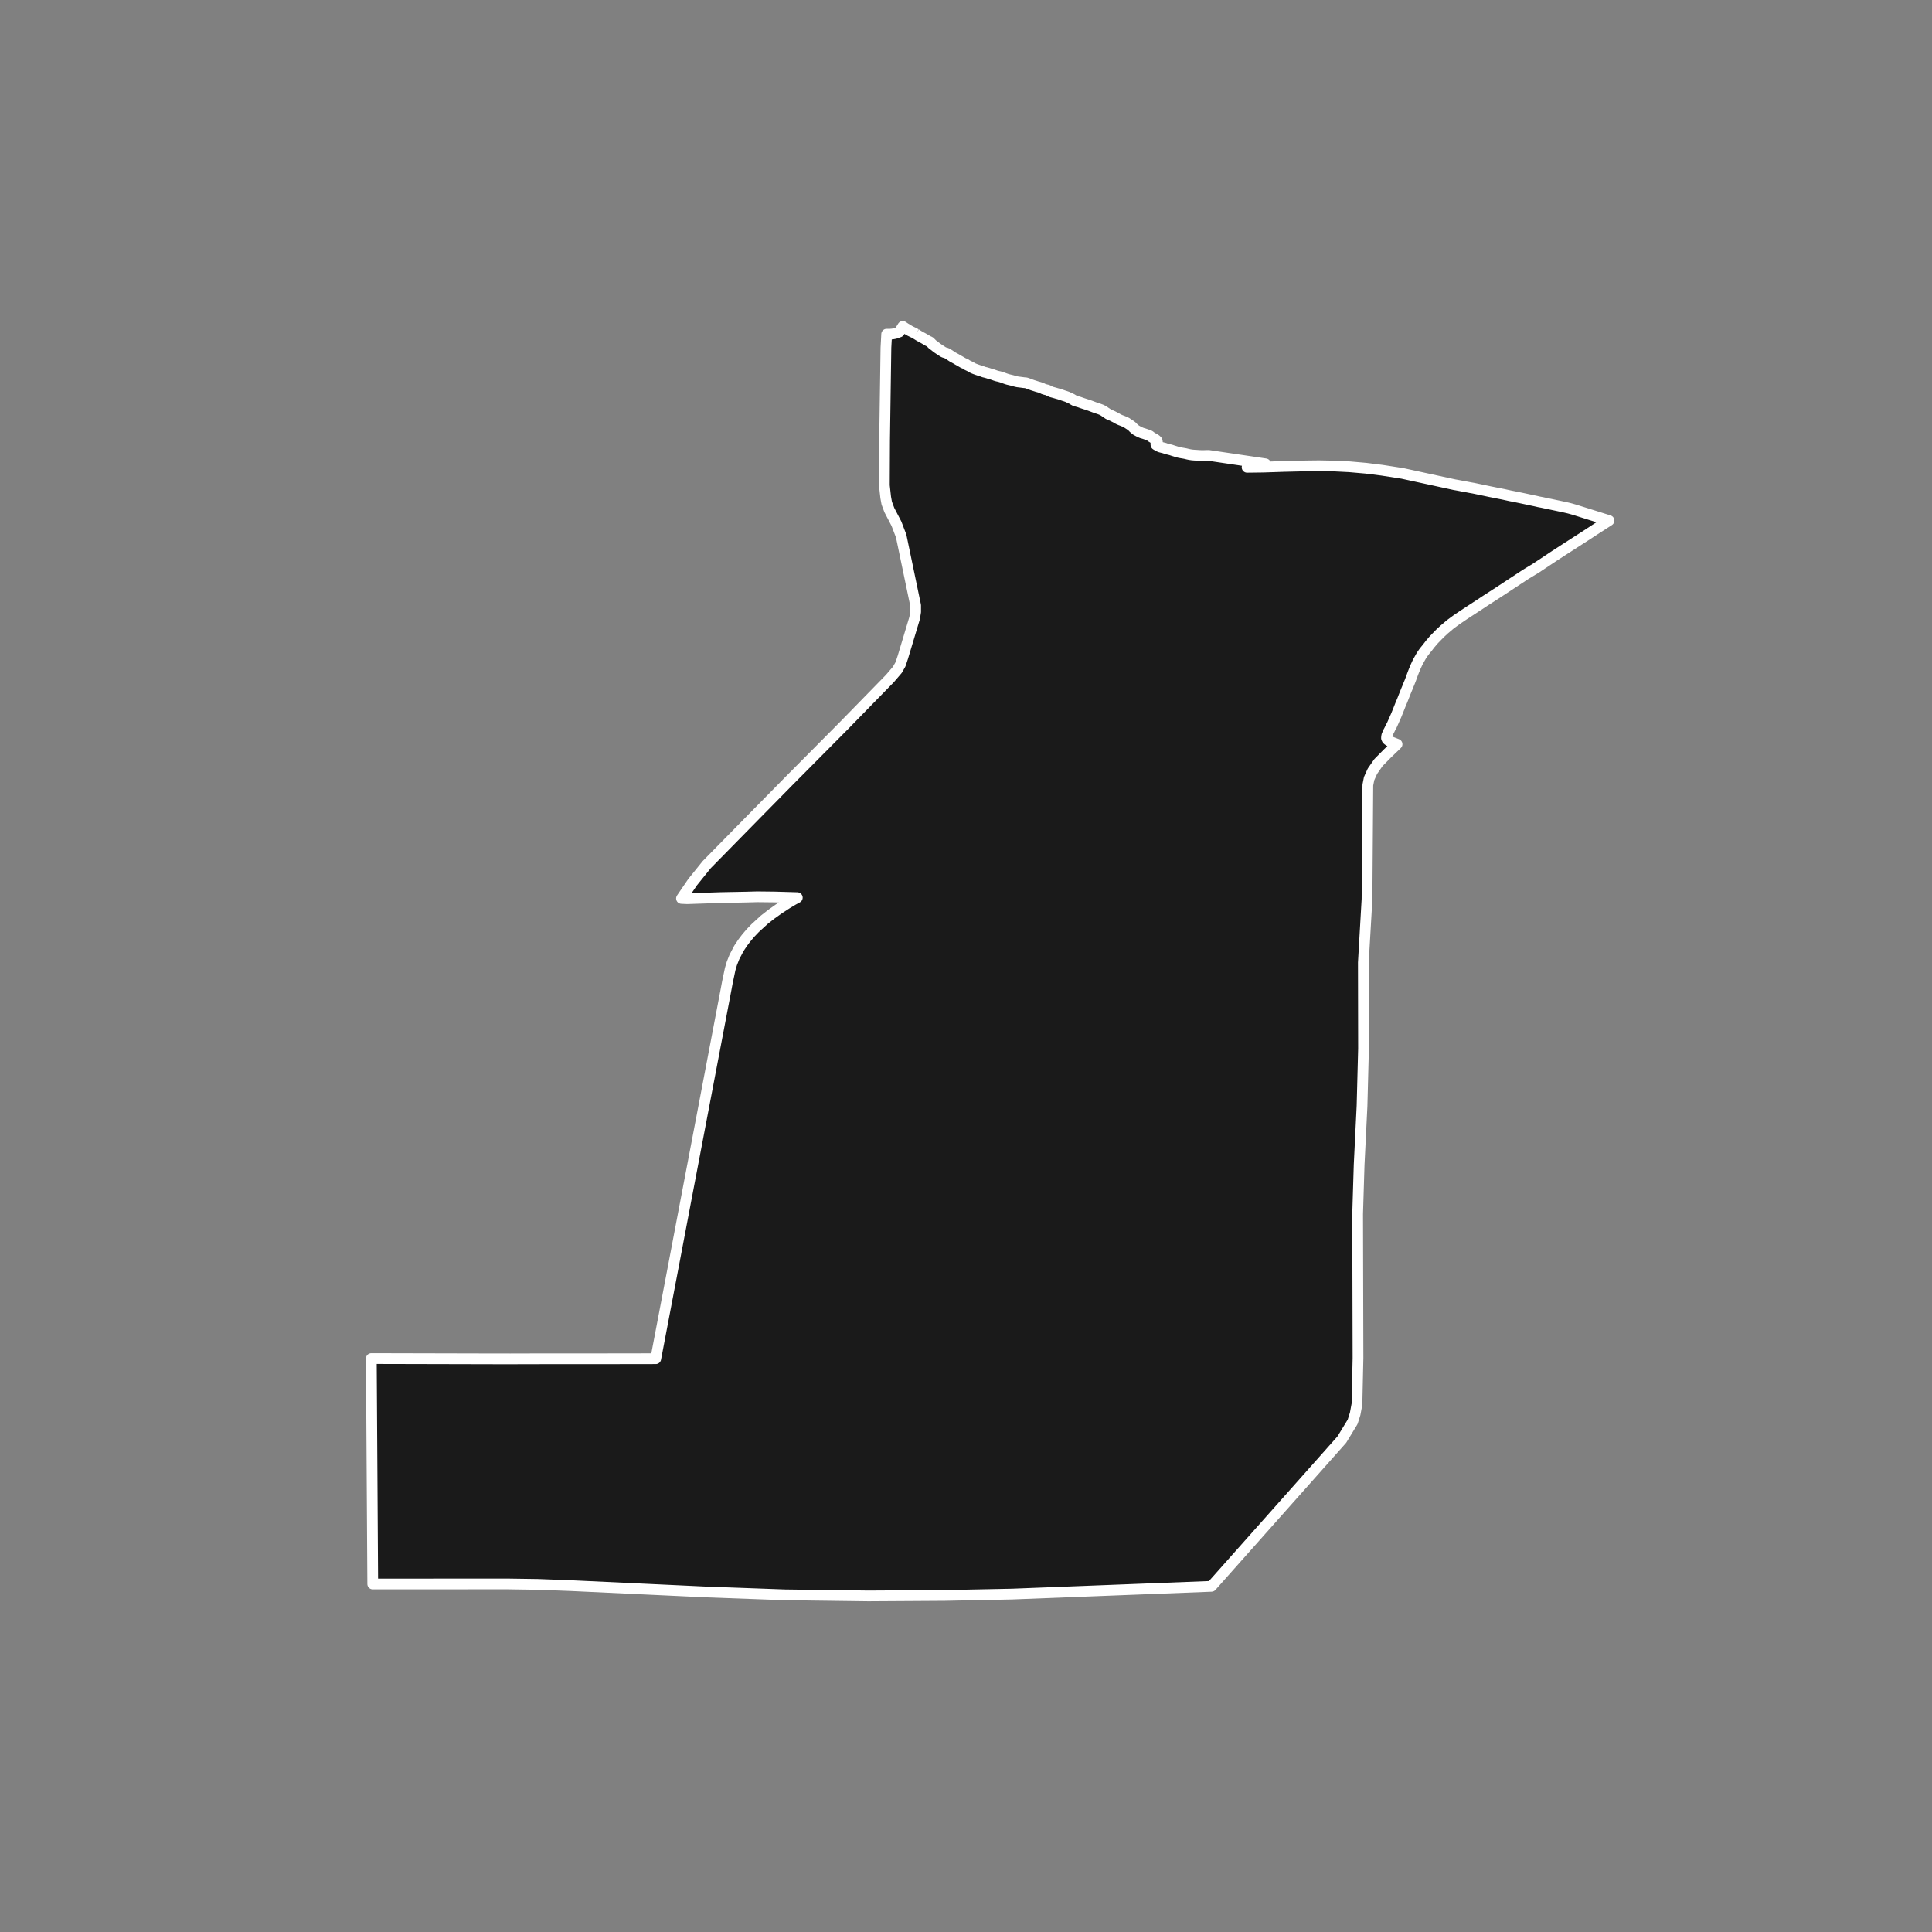 <?xml version="1.0" encoding="utf-8" standalone="no"?>
<!DOCTYPE svg PUBLIC "-//W3C//DTD SVG 1.1//EN"
  "http://www.w3.org/Graphics/SVG/1.1/DTD/svg11.dtd">
<!-- Created with matplotlib (https://matplotlib.org/) -->
<svg height="720pt" version="1.1" viewBox="0 0 720 720" width="720pt" xmlns="http://www.w3.org/2000/svg" xmlns:xlink="http://www.w3.org/1999/xlink">
 <rect x="0" y="0" width="720" height="720" fill="#808080" stroke="none"/>
 <defs>
  <style type="text/css">*{stroke-linecap:butt;stroke-linejoin:round;}</style>
 </defs>
 <g id="figure_1">
  <g id="patch_1">
   <path d="M 0 720 
L 720 720 
L 720 0 
L 0 0 
z
" style="fill:none;"/>
  </g>
  <g id="axes_1">
   <g id="patch_2">
    <path clip-path="url(#p850b4a10d9)" d="M 341.369 124.478 
L 341.911 124.819 
L 342.399 125.121 
L 343.142 125.543 
L 343.779 125.879 
L 344.406 126.231 
L 345.836 127.073 
L 346.451 127.346 
L 346.627 127.479 
L 347.651 128.501 
L 348.127 128.792 
L 348.795 129.338 
L 349.393 129.786 
L 350.431 130.481 
L 351.513 131.183 
L 351.873 131.356 
L 352.778 131.609 
L 353.295 131.923 
L 353.973 132.336 
L 354.431 132.666 
L 355.04 133.062 
L 355.776 133.453 
L 356.409 133.8 
L 357.006 134.169 
L 357.651 134.517 
L 358.272 134.881 
L 358.961 135.288 
L 359.839 135.642 
L 360.412 136.059 
L 361.219 136.44 
L 361.933 136.81 
L 362.622 137.216 
L 363.362 137.516 
L 364.252 137.839 
L 364.993 138.085 
L 365.78 138.326 
L 366.693 138.67 
L 367.459 138.847 
L 368.212 139.071 
L 369.127 139.362 
L 369.822 139.559 
L 370.724 139.871 
L 370.909 139.942 
L 371.685 140.178 
L 372.44 140.338 
L 373.343 140.607 
L 374.141 140.902 
L 374.858 141.159 
L 375.564 141.388 
L 376.318 141.57 
L 377.119 141.758 
L 378.034 142.016 
L 378.672 142.186 
L 379.311 142.319 
L 379.997 142.399 
L 380.847 142.511 
L 381.568 142.607 
L 382.372 142.671 
L 383.24 142.966 
L 383.921 143.234 
L 384.812 143.551 
L 385.669 143.824 
L 386.537 144.104 
L 387.337 144.323 
L 388.112 144.57 
L 388.919 144.978 
L 389.648 145.197 
L 390.426 145.368 
L 391.104 145.754 
L 391.866 146.081 
L 392.527 146.257 
L 393.199 146.443 
L 393.987 146.674 
L 394.729 146.877 
L 395.643 147.183 
L 396.325 147.424 
L 397.078 147.665 
L 397.783 147.911 
L 398.648 148.319 
L 399.421 148.678 
L 400.041 149.063 
L 400.697 149.427 
L 401.392 149.609 
L 402.284 149.861 
L 403.152 150.173 
L 403.834 150.402 
L 404.541 150.627 
L 405.386 150.895 
L 406.253 151.201 
L 407.062 151.507 
L 407.894 151.818 
L 408.611 152.08 
L 409.503 152.354 
L 410.381 152.682 
L 411.096 153.03 
L 411.612 153.366 
L 411.887 153.572 
L 412.53 153.984 
L 413.033 154.352 
L 413.864 154.712 
L 414.661 155.061 
L 415.294 155.392 
L 416.043 155.773 
L 416.743 156.19 
L 417.482 156.533 
L 418.325 156.85 
L 419.064 157.155 
L 419.837 157.525 
L 420.467 157.943 
L 421.11 158.36 
L 421.626 158.723 
L 421.991 159.032 
L 422.353 159.436 
L 422.81 159.837 
L 423.312 160.259 
L 423.887 160.579 
L 424.647 160.992 
L 425.512 161.362 
L 426.393 161.62 
L 427.307 161.932 
L 428.139 162.216 
L 428.531 162.423 
L 429.011 162.812 
L 429.665 163.214 
L 430.333 163.578 
L 430.849 163.919 
L 431.235 164.303 
L 431.318 164.701 
L 431.04 165.064 
L 430.75 165.417 
L 430.799 165.766 
L 431.454 166.157 
L 432.283 166.57 
L 433.176 166.801 
L 433.965 166.999 
L 434.809 167.305 
L 435.575 167.482 
L 436.375 167.686 
L 437.196 167.959 
L 437.949 168.19 
L 438.806 168.463 
L 439.443 168.623 
L 440.338 168.795 
L 441.221 168.94 
L 441.825 169.057 
L 442.649 169.26 
L 443.415 169.421 
L 444.276 169.55 
L 445.126 169.62 
L 445.93 169.662 
L 446.21 169.685 
L 447.038 169.739 
L 447.819 169.77 
L 448.671 169.77 
L 449.326 169.742 
L 450.202 169.726 
L 450.44 169.72 
L 471.61 172.853 
L 464.753 174.156 
L 470.811 174.082 
L 478.489 173.827 
L 486.867 173.626 
L 491.572 173.571 
L 497.37 173.677 
L 502.878 173.954 
L 509.021 174.492 
L 514.986 175.236 
L 522.606 176.416 
L 541.997 180.624 
L 543.082 180.816 
L 543.729 180.935 
L 544.722 181.126 
L 545.367 181.247 
L 546.486 181.448 
L 548.141 181.765 
L 548.989 181.91 
L 549.953 182.108 
L 550.917 182.313 
L 551.78 182.491 
L 552.513 182.643 
L 553.276 182.802 
L 554.268 183.013 
L 555.347 183.243 
L 556.616 183.492 
L 557.58 183.69 
L 558.428 183.855 
L 559.335 184.033 
L 560.313 184.225 
L 561.233 184.43 
L 562.053 184.608 
L 562.729 184.76 
L 563.693 184.945 
L 565.146 185.235 
L 566.886 185.592 
L 569.058 186.054 
L 569.979 186.252 
L 571.132 186.494 
L 572.354 186.751 
L 573.505 187.022 
L 574.742 187.253 
L 576.339 187.597 
L 577.863 187.907 
L 579.259 188.205 
L 580.496 188.462 
L 582.049 188.799 
L 583.214 189.043 
L 584.633 189.372 
L 585.453 189.59 
L 586.1 189.775 
L 586.949 190.019 
L 587.537 190.204 
L 599.624 193.994 
L 595.054 196.933 
L 590.511 199.9 
L 583.037 204.708 
L 579.648 206.903 
L 572.353 211.748 
L 568.591 214.029 
L 558.621 220.586 
L 553.891 223.639 
L 549.982 226.211 
L 545.557 229.1 
L 542.839 230.935 
L 540.494 232.667 
L 538.26 234.553 
L 536.623 236.079 
L 534.394 238.366 
L 532.98 240.012 
L 531.976 241.315 
L 530.748 242.824 
L 529.744 244.265 
L 529.037 245.533 
L 528.331 246.785 
L 527.606 248.363 
L 527.334 249.014 
L 526.937 249.951 
L 526.516 251.04 
L 526.19 251.924 
L 525.816 252.97 
L 525.536 253.681 
L 525.315 254.249 
L 525.087 254.805 
L 524.806 255.451 
L 524.76 255.644 
L 524.069 257.274 
L 523.301 259.2 
L 522.635 260.902 
L 521.919 262.604 
L 521.18 264.471 
L 520.361 266.504 
L 519.311 268.879 
L 518.722 270.202 
L 518.21 271.136 
L 517.8 272.01 
L 517.264 273.009 
L 517.06 273.552 
L 516.88 273.954 
L 516.81 274.136 
L 516.731 274.644 
L 516.703 275.079 
L 516.929 275.544 
L 517.238 275.819 
L 517.59 276.07 
L 517.969 276.259 
L 518.574 276.528 
L 520.643 277.344 
L 516.957 280.888 
L 513.702 284.192 
L 511.459 287.423 
L 510.226 290.165 
L 509.755 292.543 
L 509.445 335.094 
L 508.077 358.703 
L 508.141 390.766 
L 507.588 412.162 
L 506.511 434.094 
L 505.952 452.41 
L 506.087 506.124 
L 505.704 523.256 
L 505.03 526.883 
L 504.083 529.884 
L 500.057 536.496 
L 451.466 591.179 
L 377.199 594.068 
L 352.135 594.575 
L 323.644 594.751 
L 292.447 594.348 
L 263.333 593.289 
L 212.81 590.919 
L 200.57 590.454 
L 188.968 590.283 
L 138.906 590.31 
L 138.376 506.299 
L 186.147 506.412 
L 190.257 506.413 
L 197.857 506.393 
L 201.583 506.386 
L 209.552 506.383 
L 219.897 506.385 
L 244.382 506.347 
L 251.381 469.616 
L 255.129 449.886 
L 270.603 368.638 
L 271.071 366.121 
L 272.106 361.196 
L 272.741 359.047 
L 273.706 356.606 
L 275.346 353.467 
L 276.793 351.289 
L 278.042 349.643 
L 279.618 347.769 
L 281.419 345.888 
L 284.881 342.722 
L 287.423 340.734 
L 290.262 338.712 
L 293.219 336.795 
L 295.587 335.374 
L 297.13 334.532 
L 288.562 334.283 
L 282.183 334.213 
L 278.033 334.325 
L 268.683 334.504 
L 256.089 334.926 
L 253.969 334.831 
L 258.114 328.756 
L 263.376 322.222 
L 281.602 303.67 
L 294.096 290.974 
L 314.365 270.561 
L 331.639 252.866 
L 333.863 250.269 
L 334.428 249.609 
L 335.578 247.58 
L 336.449 244.987 
L 340.845 230.368 
L 341.23 228.021 
L 341.226 225.607 
L 335.835 199.738 
L 334.077 195.157 
L 331.444 190.107 
L 330.468 187.514 
L 330.075 185.369 
L 329.581 180.899 
L 329.658 164.217 
L 330.161 129.587 
L 330.433 124.544 
L 331.508 124.57 
L 332.611 124.47 
L 333.527 124.305 
L 335.149 123.732 
L 336.438 121.649 
L 337.353 122.266 
L 338.438 122.942 
L 339.149 123.35 
L 339.77 123.652 
L 340.57 124.035 
L 341.369 124.478 
" style="fill:#1a1a1a;stroke:#ffffff;stroke-linejoin:miter;stroke-width:4;"/>
   </g>
  </g>
 </g>
 <defs>
  <clipPath id="p850b4a10d9">
   <rect height="543.6" width="558" x="90" y="86.4"/>
  </clipPath>
 </defs>
</svg>
